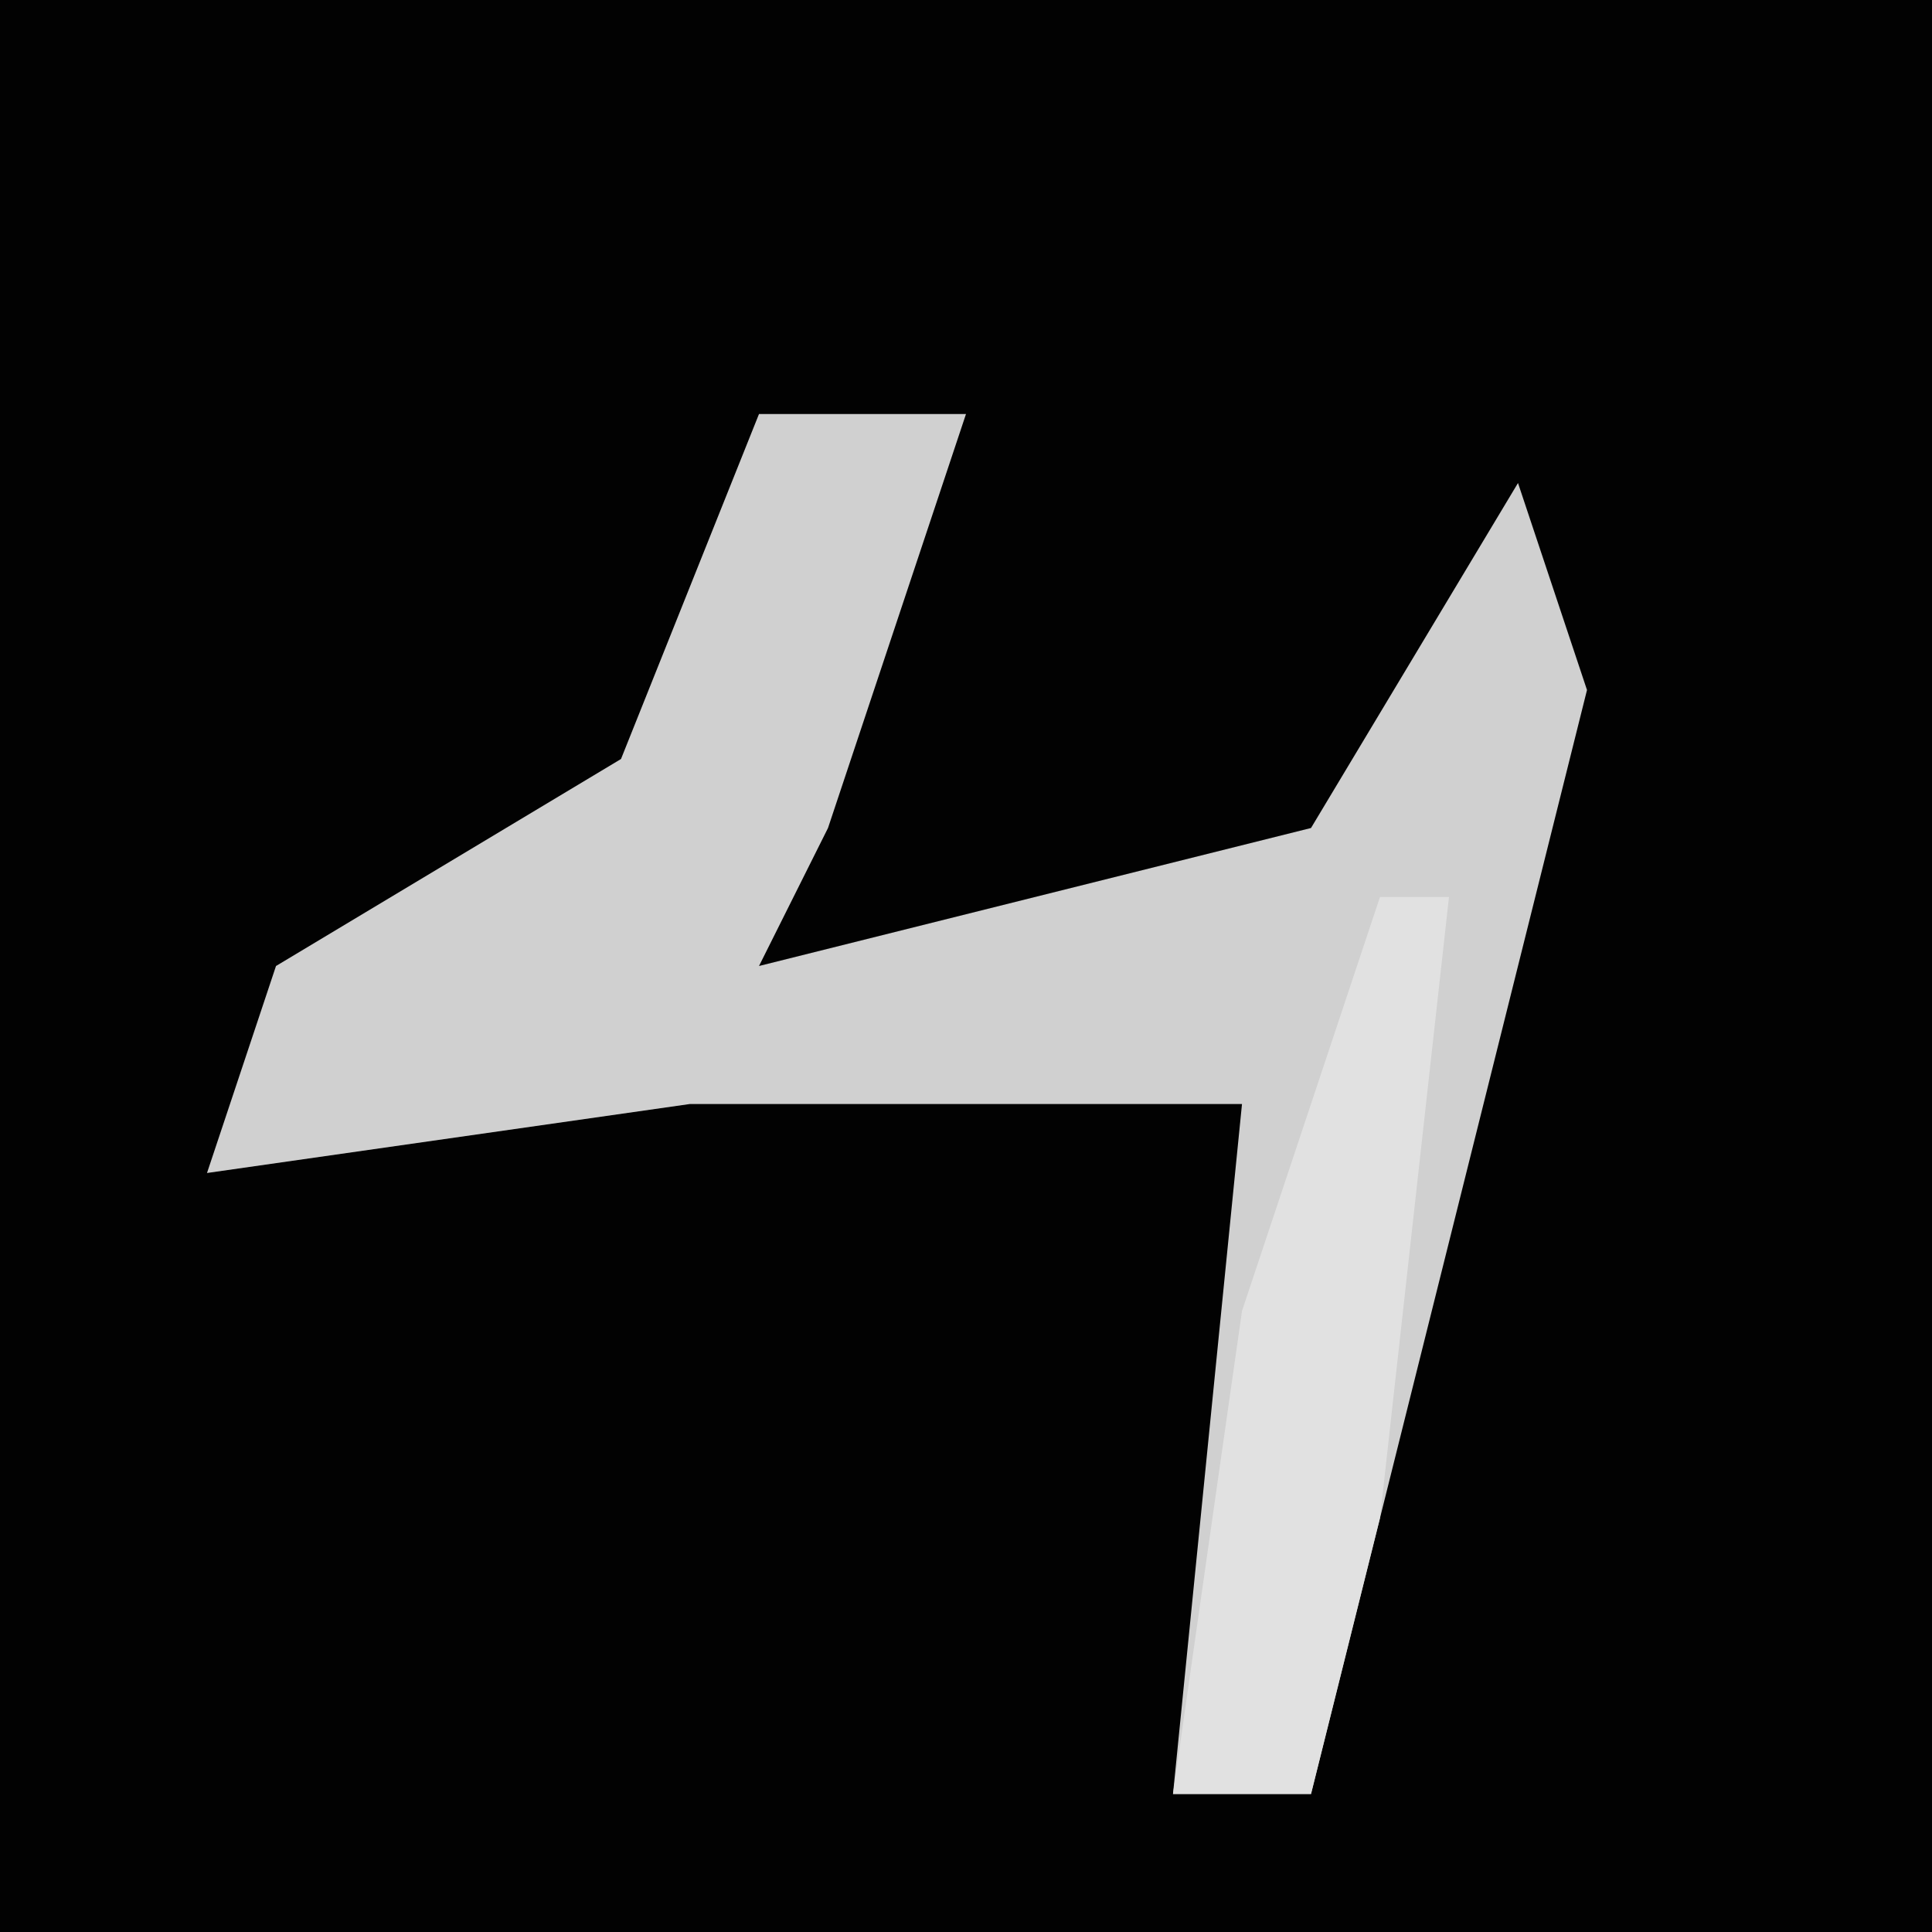 <?xml version="1.0" encoding="UTF-8"?>
<svg version="1.1" xmlns="http://www.w3.org/2000/svg" width="28" height="28">
<path d="M0,0 L28,0 L28,28 L0,28 Z " fill="#020202" transform="translate(0,0)"/>
<path d="M0,0 L3,0 L1,6 L0,8 L8,6 L11,1 L12,4 L8,20 L6,20 L7,10 L-1,10 L-8,11 L-7,8 L-2,5 Z " fill="#D0D0D0" transform="translate(11,6)"/>
<path d="M0,0 L1,0 L0,9 L-1,13 L-3,13 L-2,6 Z " fill="#E1E1E1" transform="translate(20,13)"/>
</svg>
